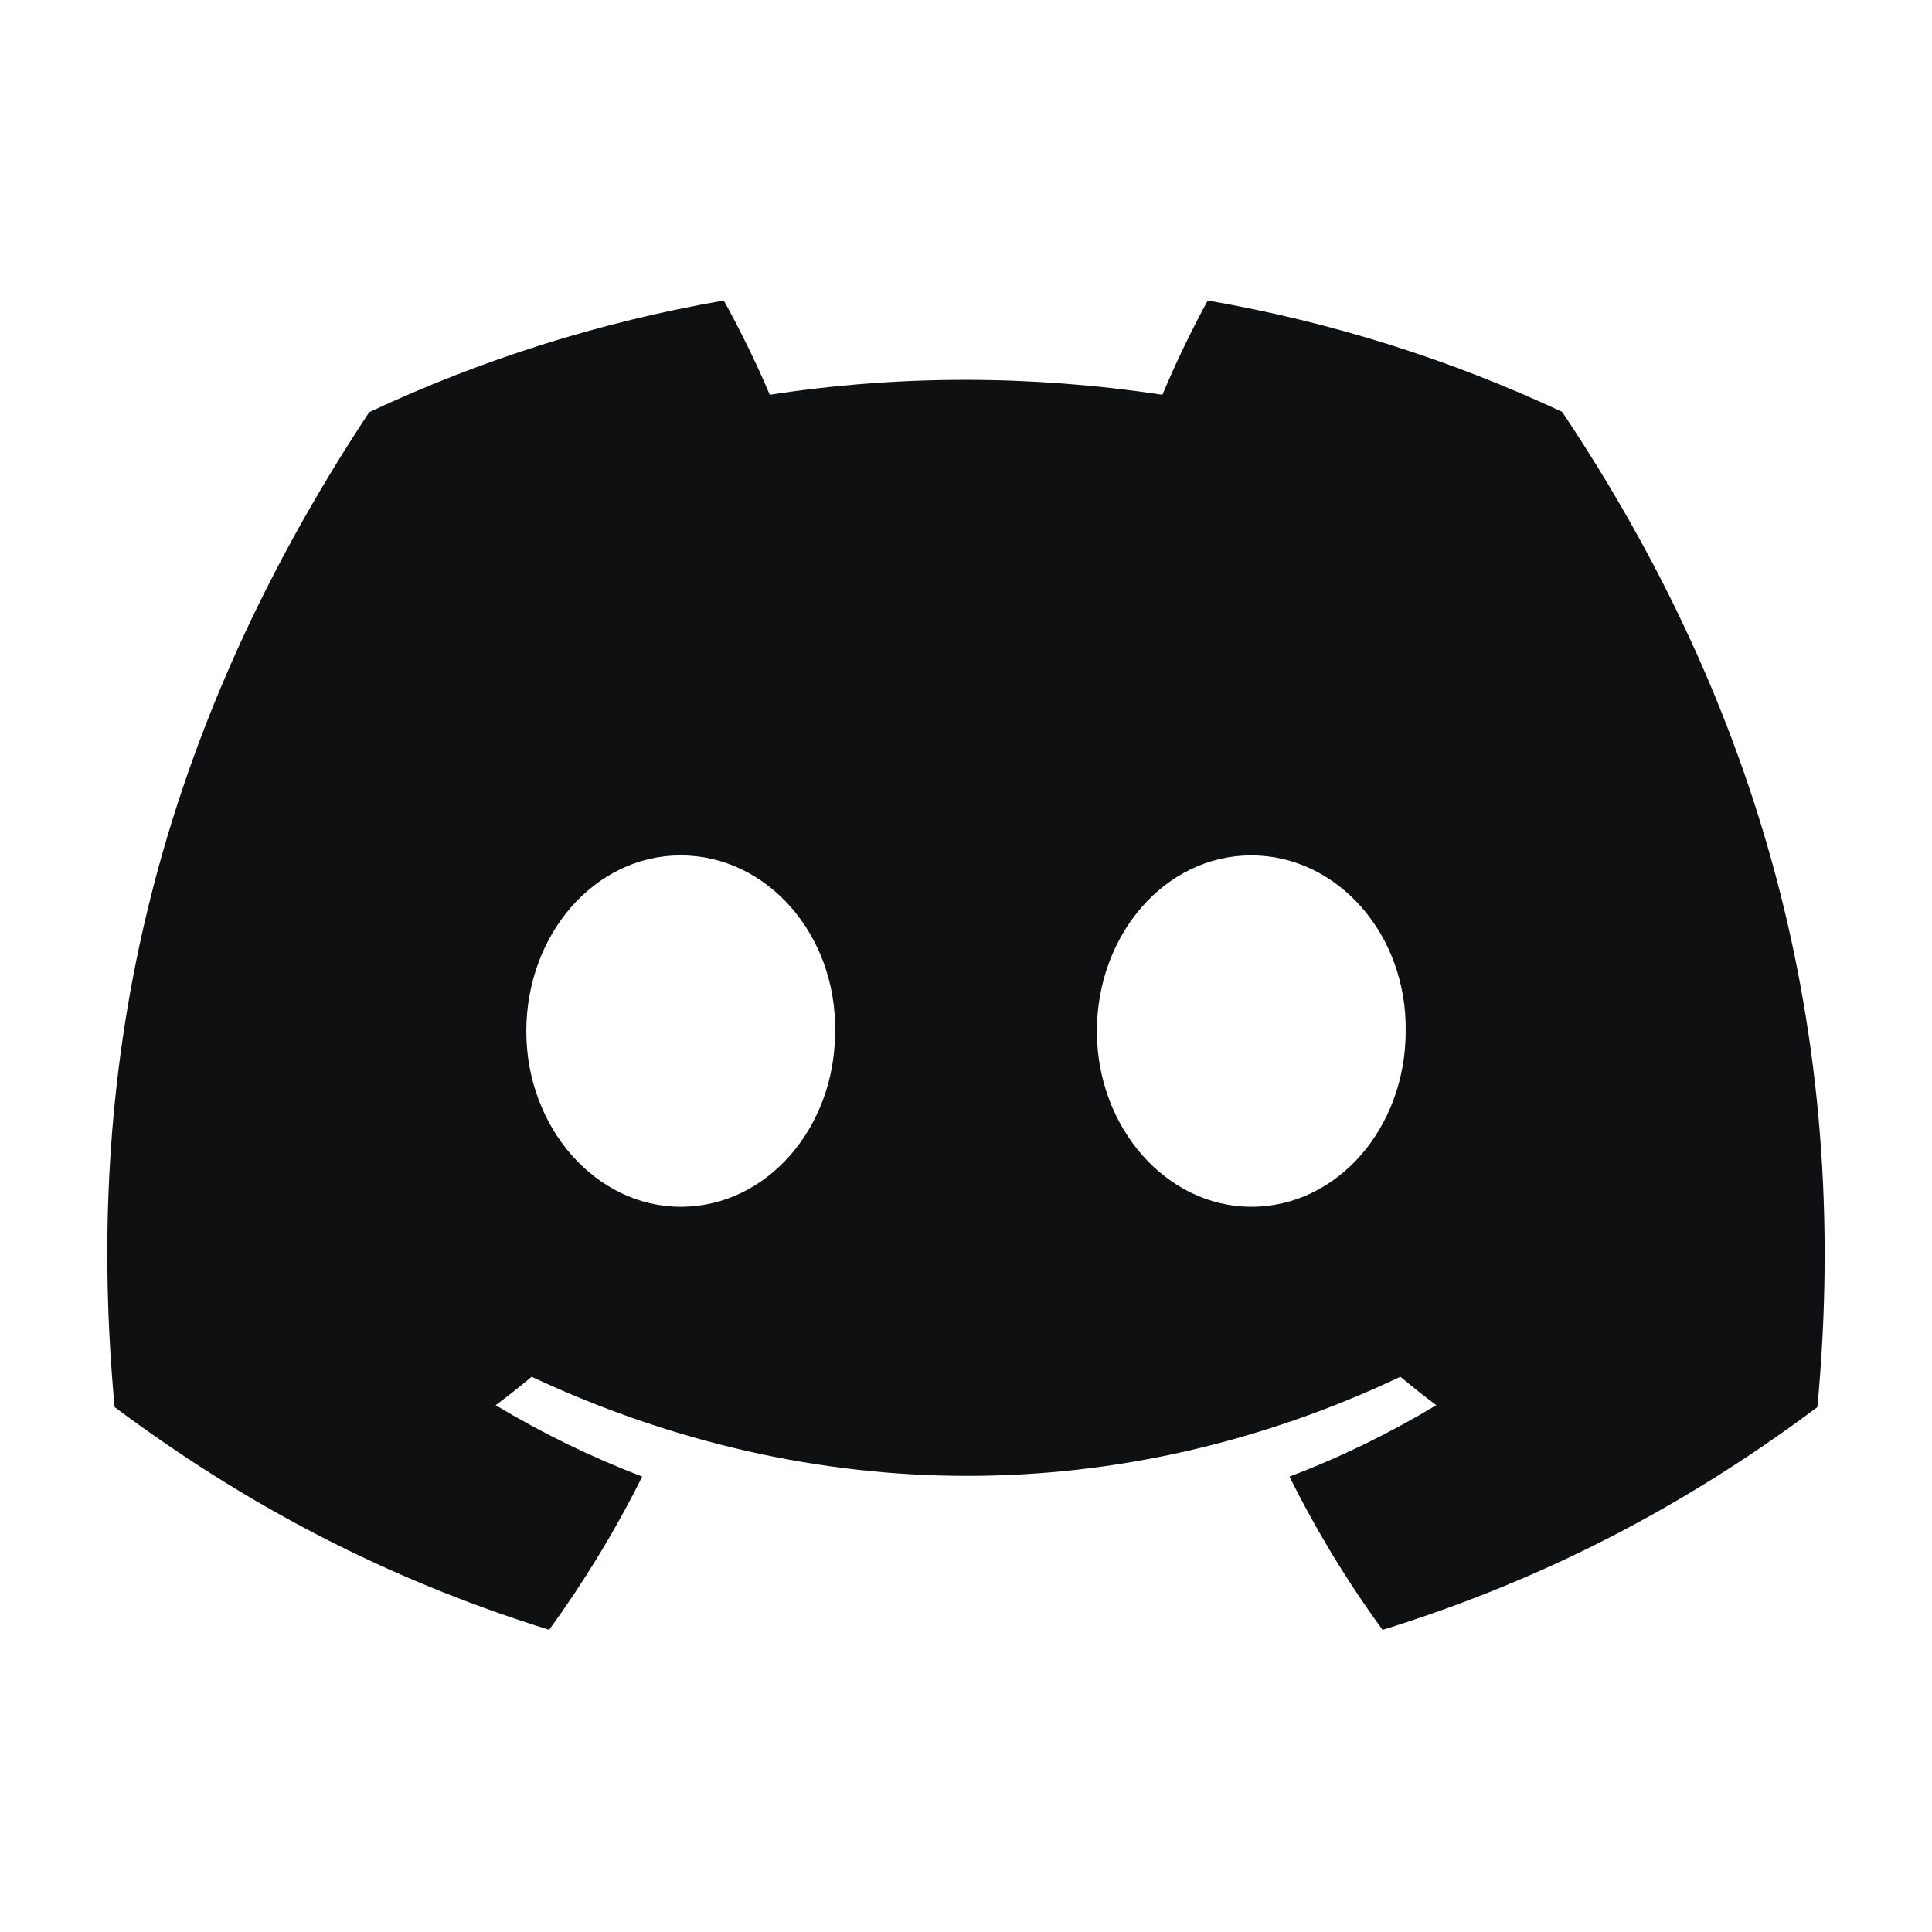 <svg width="24" height="24" viewBox="0 0 24 24" fill="none" xmlns="http://www.w3.org/2000/svg">
<path d="M19.405 5.116C18.024 4.47 16.547 4.001 15.003 3.733C14.814 4.076 14.592 4.537 14.44 4.904C12.799 4.657 11.173 4.657 9.562 4.904C9.409 4.537 9.183 4.076 8.991 3.733C7.446 4.001 5.968 4.472 4.587 5.12C1.801 9.329 1.046 13.433 1.424 17.48C3.271 18.859 5.062 19.697 6.822 20.246C7.256 19.648 7.644 19.012 7.978 18.342C7.342 18.1 6.733 17.802 6.157 17.456C6.31 17.343 6.459 17.224 6.604 17.103C10.114 18.744 13.928 18.744 17.396 17.103C17.542 17.224 17.691 17.343 17.842 17.456C17.265 17.803 16.654 18.102 16.018 18.343C16.352 19.012 16.738 19.649 17.175 20.247C18.936 19.699 20.729 18.861 22.576 17.48C23.019 12.789 21.819 8.722 19.405 5.116ZM8.456 14.991C7.402 14.991 6.538 14.008 6.538 12.81C6.538 11.612 7.384 10.626 8.456 10.626C9.528 10.626 10.392 11.61 10.374 12.81C10.376 14.008 9.528 14.991 8.456 14.991ZM15.544 14.991C14.49 14.991 13.626 14.008 13.626 12.81C13.626 11.612 14.472 10.626 15.544 10.626C16.616 10.626 17.48 11.61 17.462 12.81C17.462 14.008 16.616 14.991 15.544 14.991Z" fill="#0F1012"/>
</svg>
